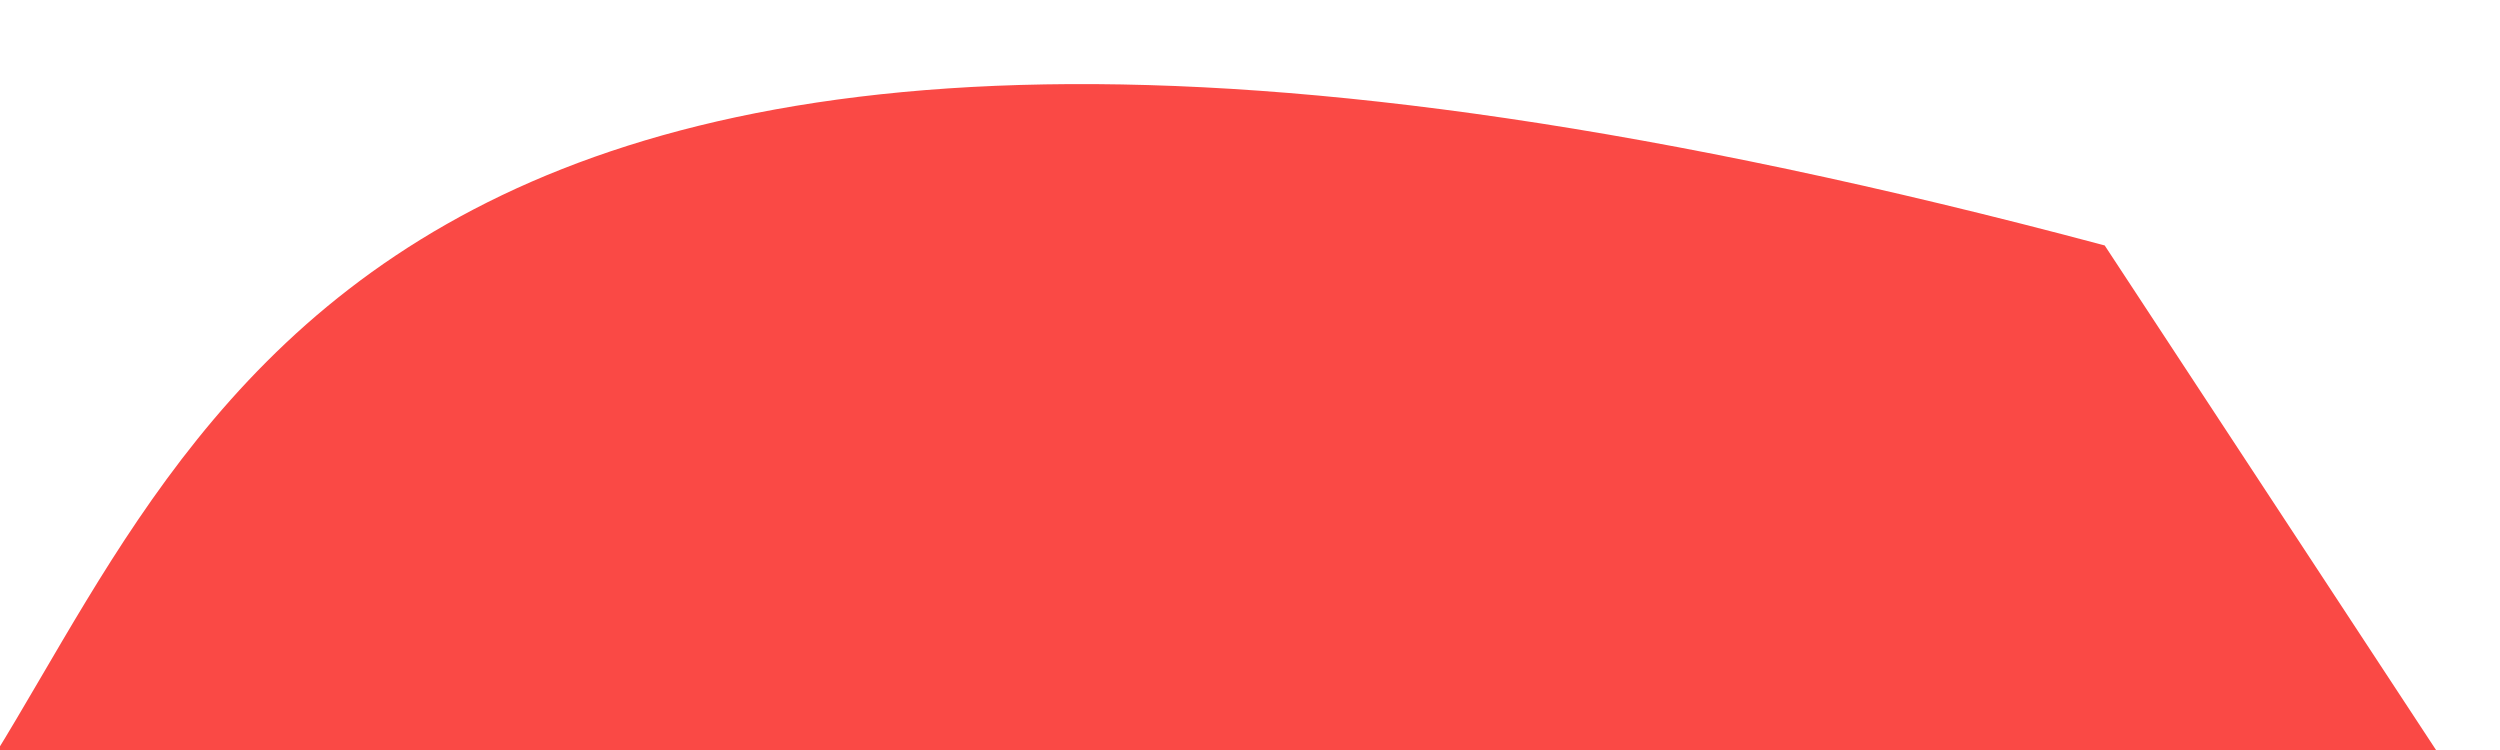 <!-- <svg viewBox="0 0 500 150" preserveAspectRatio="none" style="height: 100%; width: 100%;">
    <path d="M92.81,84.09 C197.18,21.09 305.93,26.08 400.31,84.09 L515.31,158.09 L-11.56,157.08 Z" style="stroke: none; fill: #fa4945"></path>
</svg> -->
<svg viewBox="0 0 500 150" preserveAspectRatio="none" style="height: 100%; width: 100%;"><path d="M-10.31,165.09 C39.68,95.08 61.56,-46.89 420.94,49.09 L498.43,167.09 L-136.56,257.08 Z" style="stroke: none; fill: #fa4945"></path></svg>